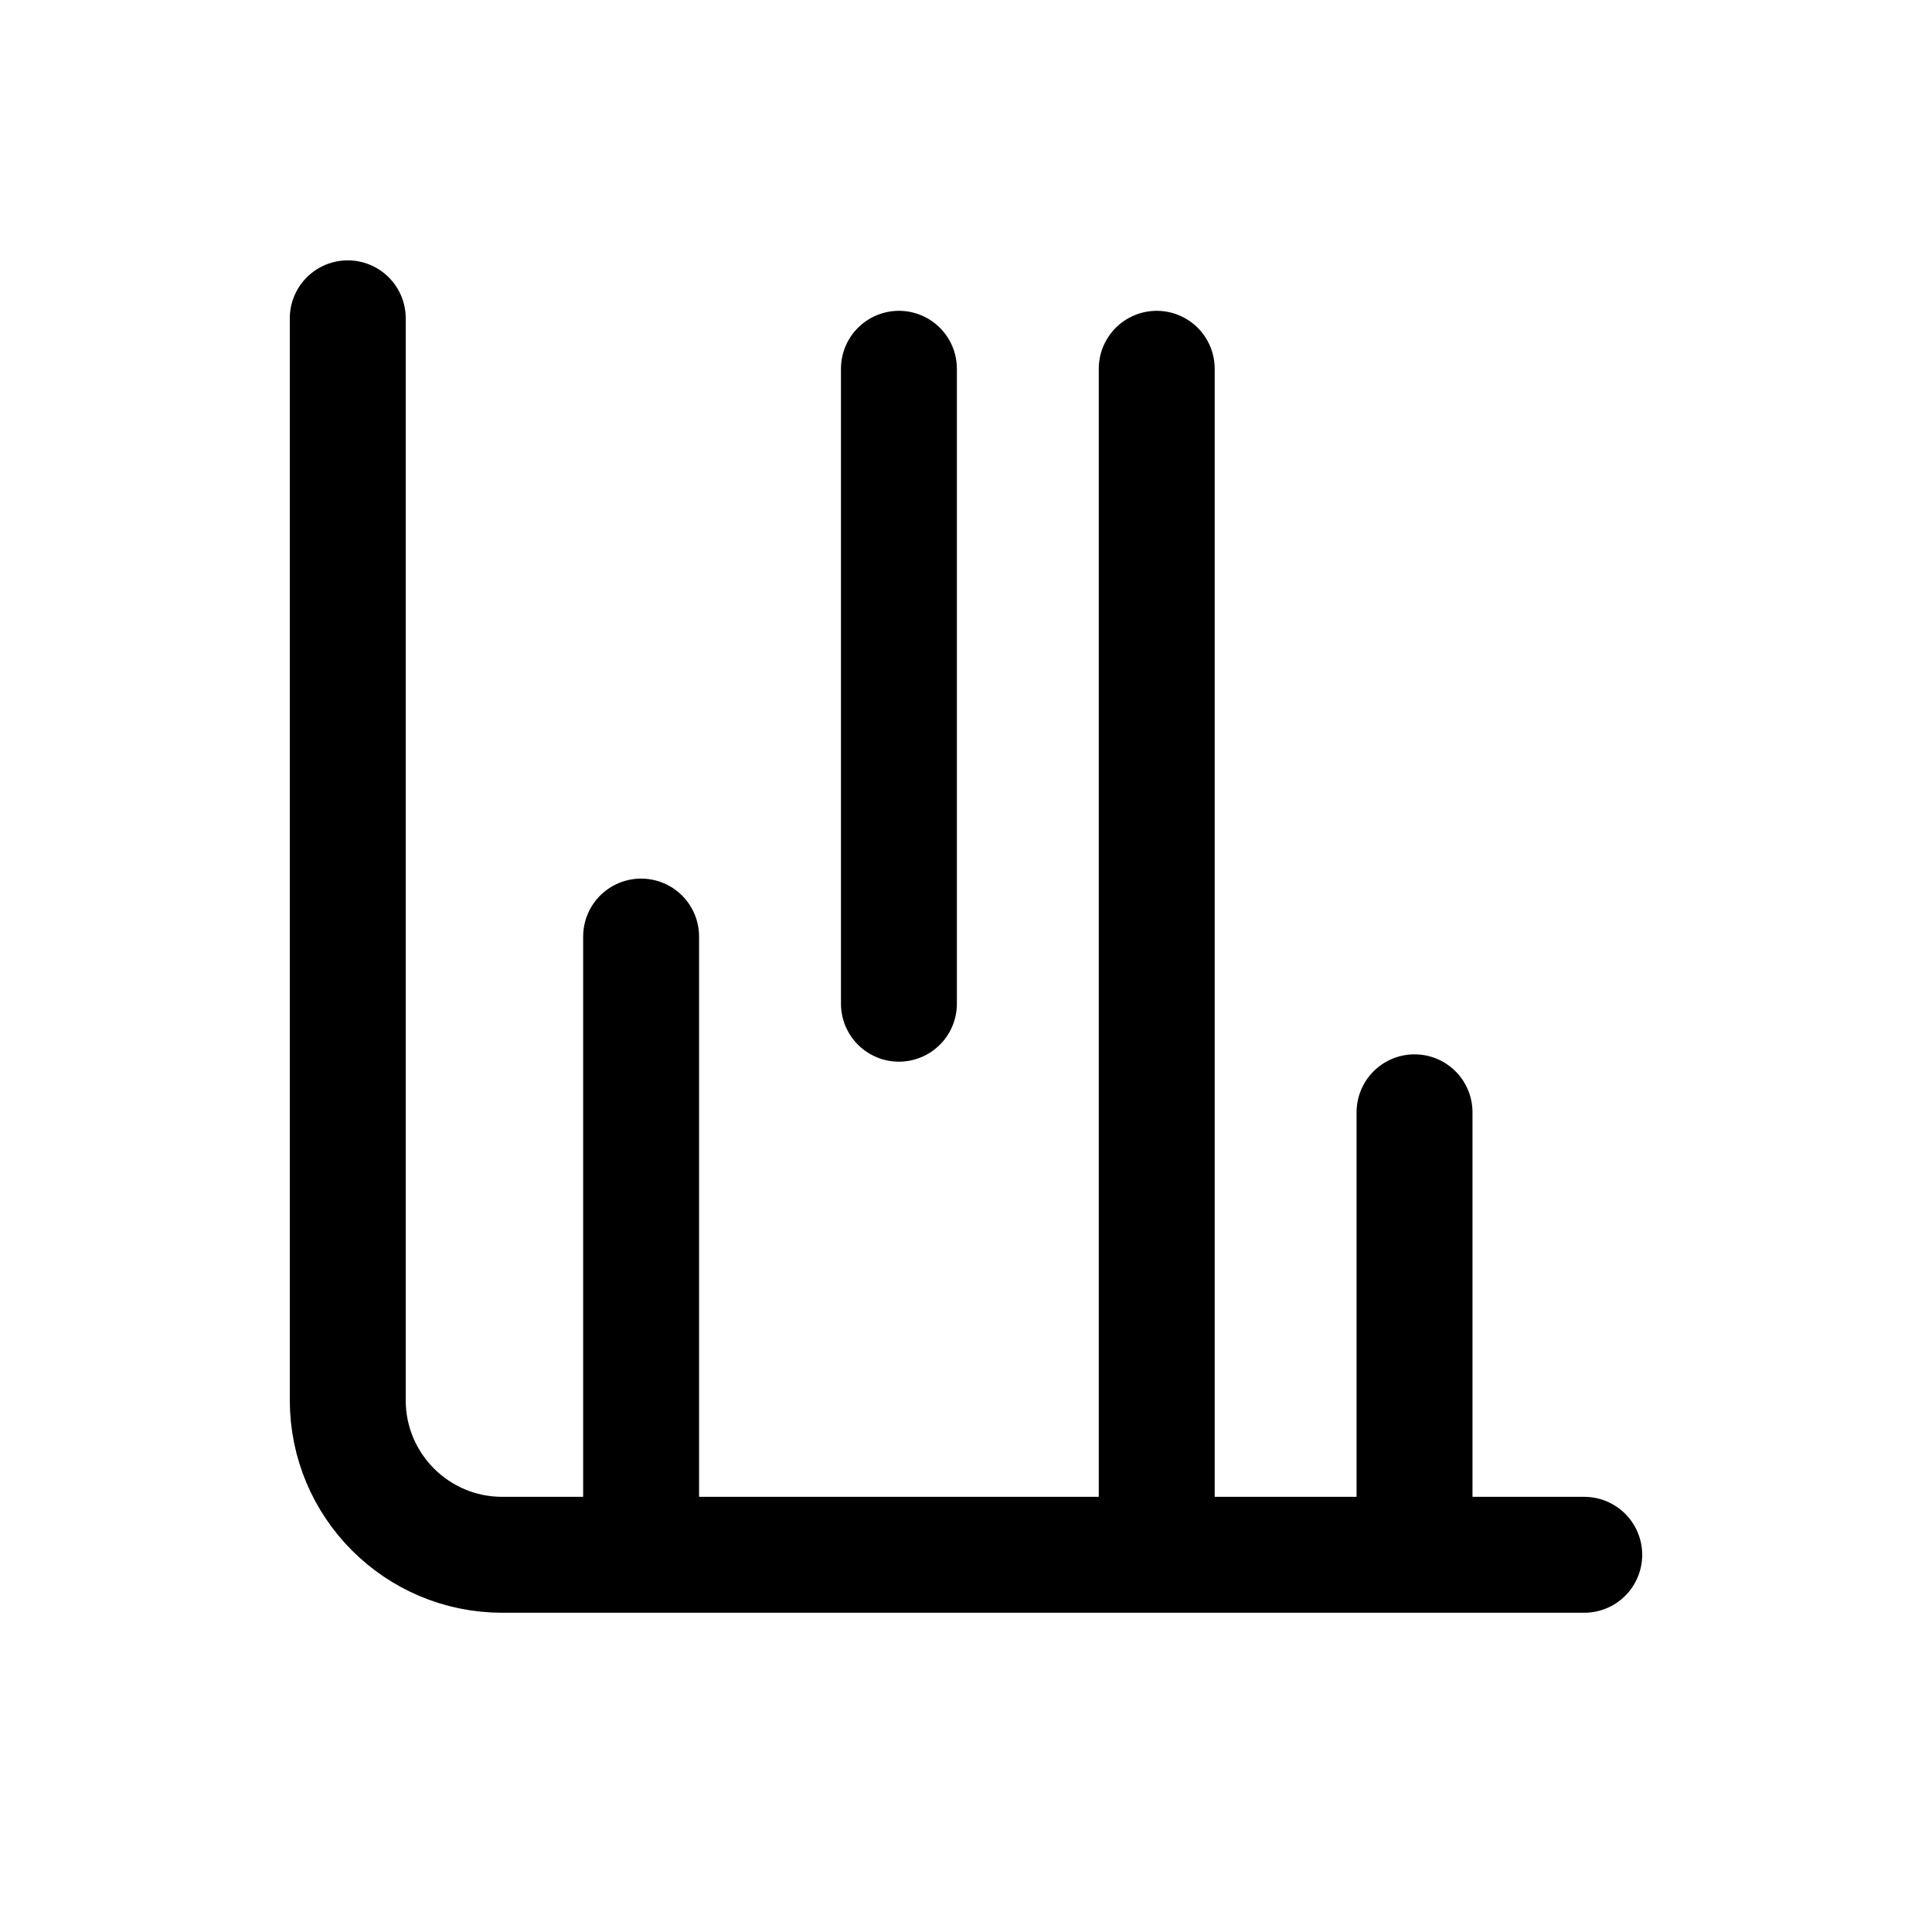 <svg width="25" height="25" viewBox="0 0 25 25" fill="none" xmlns="http://www.w3.org/2000/svg">
<path d="M20.5 20.119H6.5C5.395 20.119 4.5 19.224 4.5 18.119V4.119" stroke="black" stroke-width="1.5" stroke-linecap="round" stroke-linejoin="round"/>
<path d="M8.296 19.912L8.296 12.119" stroke="black" stroke-width="1.5" stroke-linecap="round" stroke-linejoin="round"/>
<path d="M11.632 12.988V4.772" stroke="black" stroke-width="1.5" stroke-linecap="round" stroke-linejoin="round"/>
<path d="M14.968 19.912L14.968 4.772" stroke="black" stroke-width="1.5" stroke-linecap="round" stroke-linejoin="round"/>
<path d="M18.304 19.912V14.393" stroke="black" stroke-width="1.5" stroke-linecap="round" stroke-linejoin="round"/>
</svg>